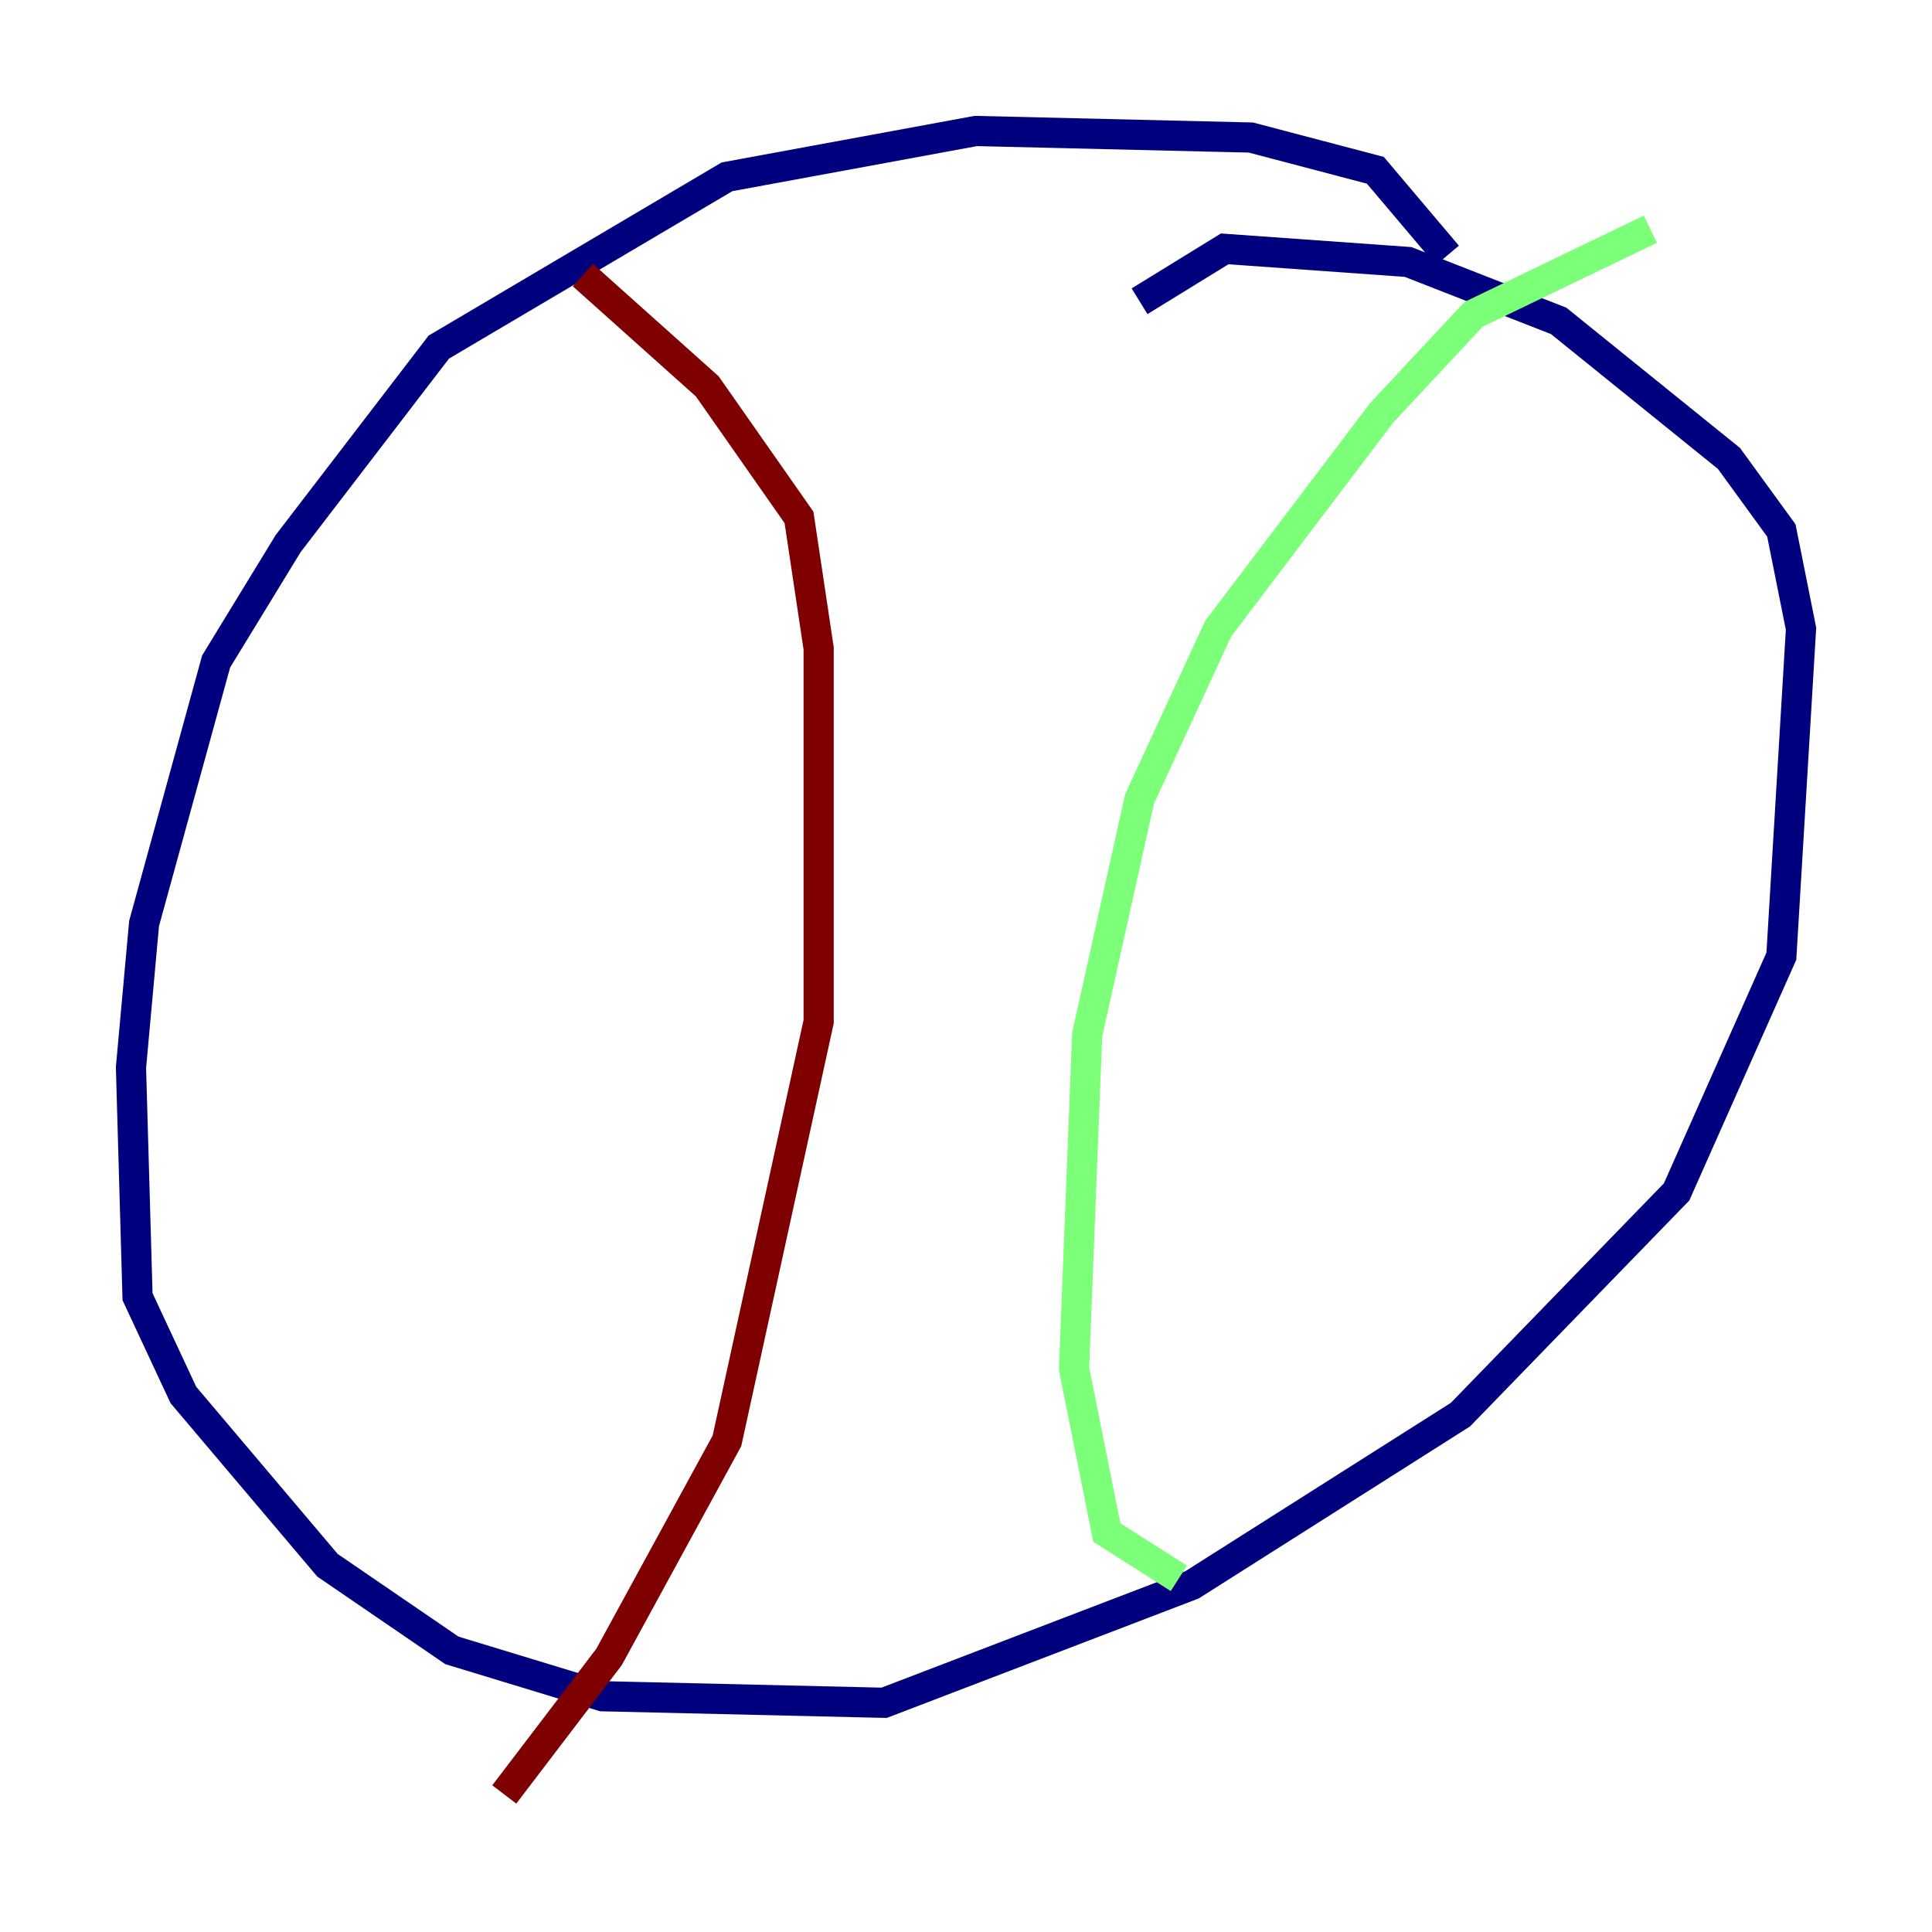 <?xml version="1.0" encoding="utf-8" ?>
<svg baseProfile="tiny" height="128" version="1.2" viewBox="0,0,128,128" width="128" xmlns="http://www.w3.org/2000/svg" xmlns:ev="http://www.w3.org/2001/xml-events" xmlns:xlink="http://www.w3.org/1999/xlink"><defs /><polyline fill="none" points="95.891,16.922 91.119,11.281 82.875,9.112 64.651,8.678 48.163,11.715 29.071,22.997 19.091,36.014 14.319,43.824 9.546,61.18 8.678,70.725 9.112,85.912 12.149,92.42 21.695,103.702 29.939,109.342 39.919,112.38 58.576,112.814 78.969,105.003 96.759,93.722 111.078,78.969 118.02,63.349 119.322,41.654 118.02,35.146 114.549,30.373 103.268,21.261 93.288,17.356 81.139,16.488 75.498,19.959" stroke="#00007f" stroke-width="2" /><polyline fill="none" points="78.102,104.57 73.329,101.532 71.159,90.685 72.027,68.556 75.498,52.936 80.705,41.654 91.552,27.336 97.627,20.827 109.342,15.186" stroke="#7cff79" stroke-width="2" /><polyline fill="none" points="33.41,118.888 40.352,109.776 48.163,95.458 54.237,67.688 54.237,42.956 52.936,34.278 46.861,25.6 38.617,18.224" stroke="#7f0000" stroke-width="2" /></svg>